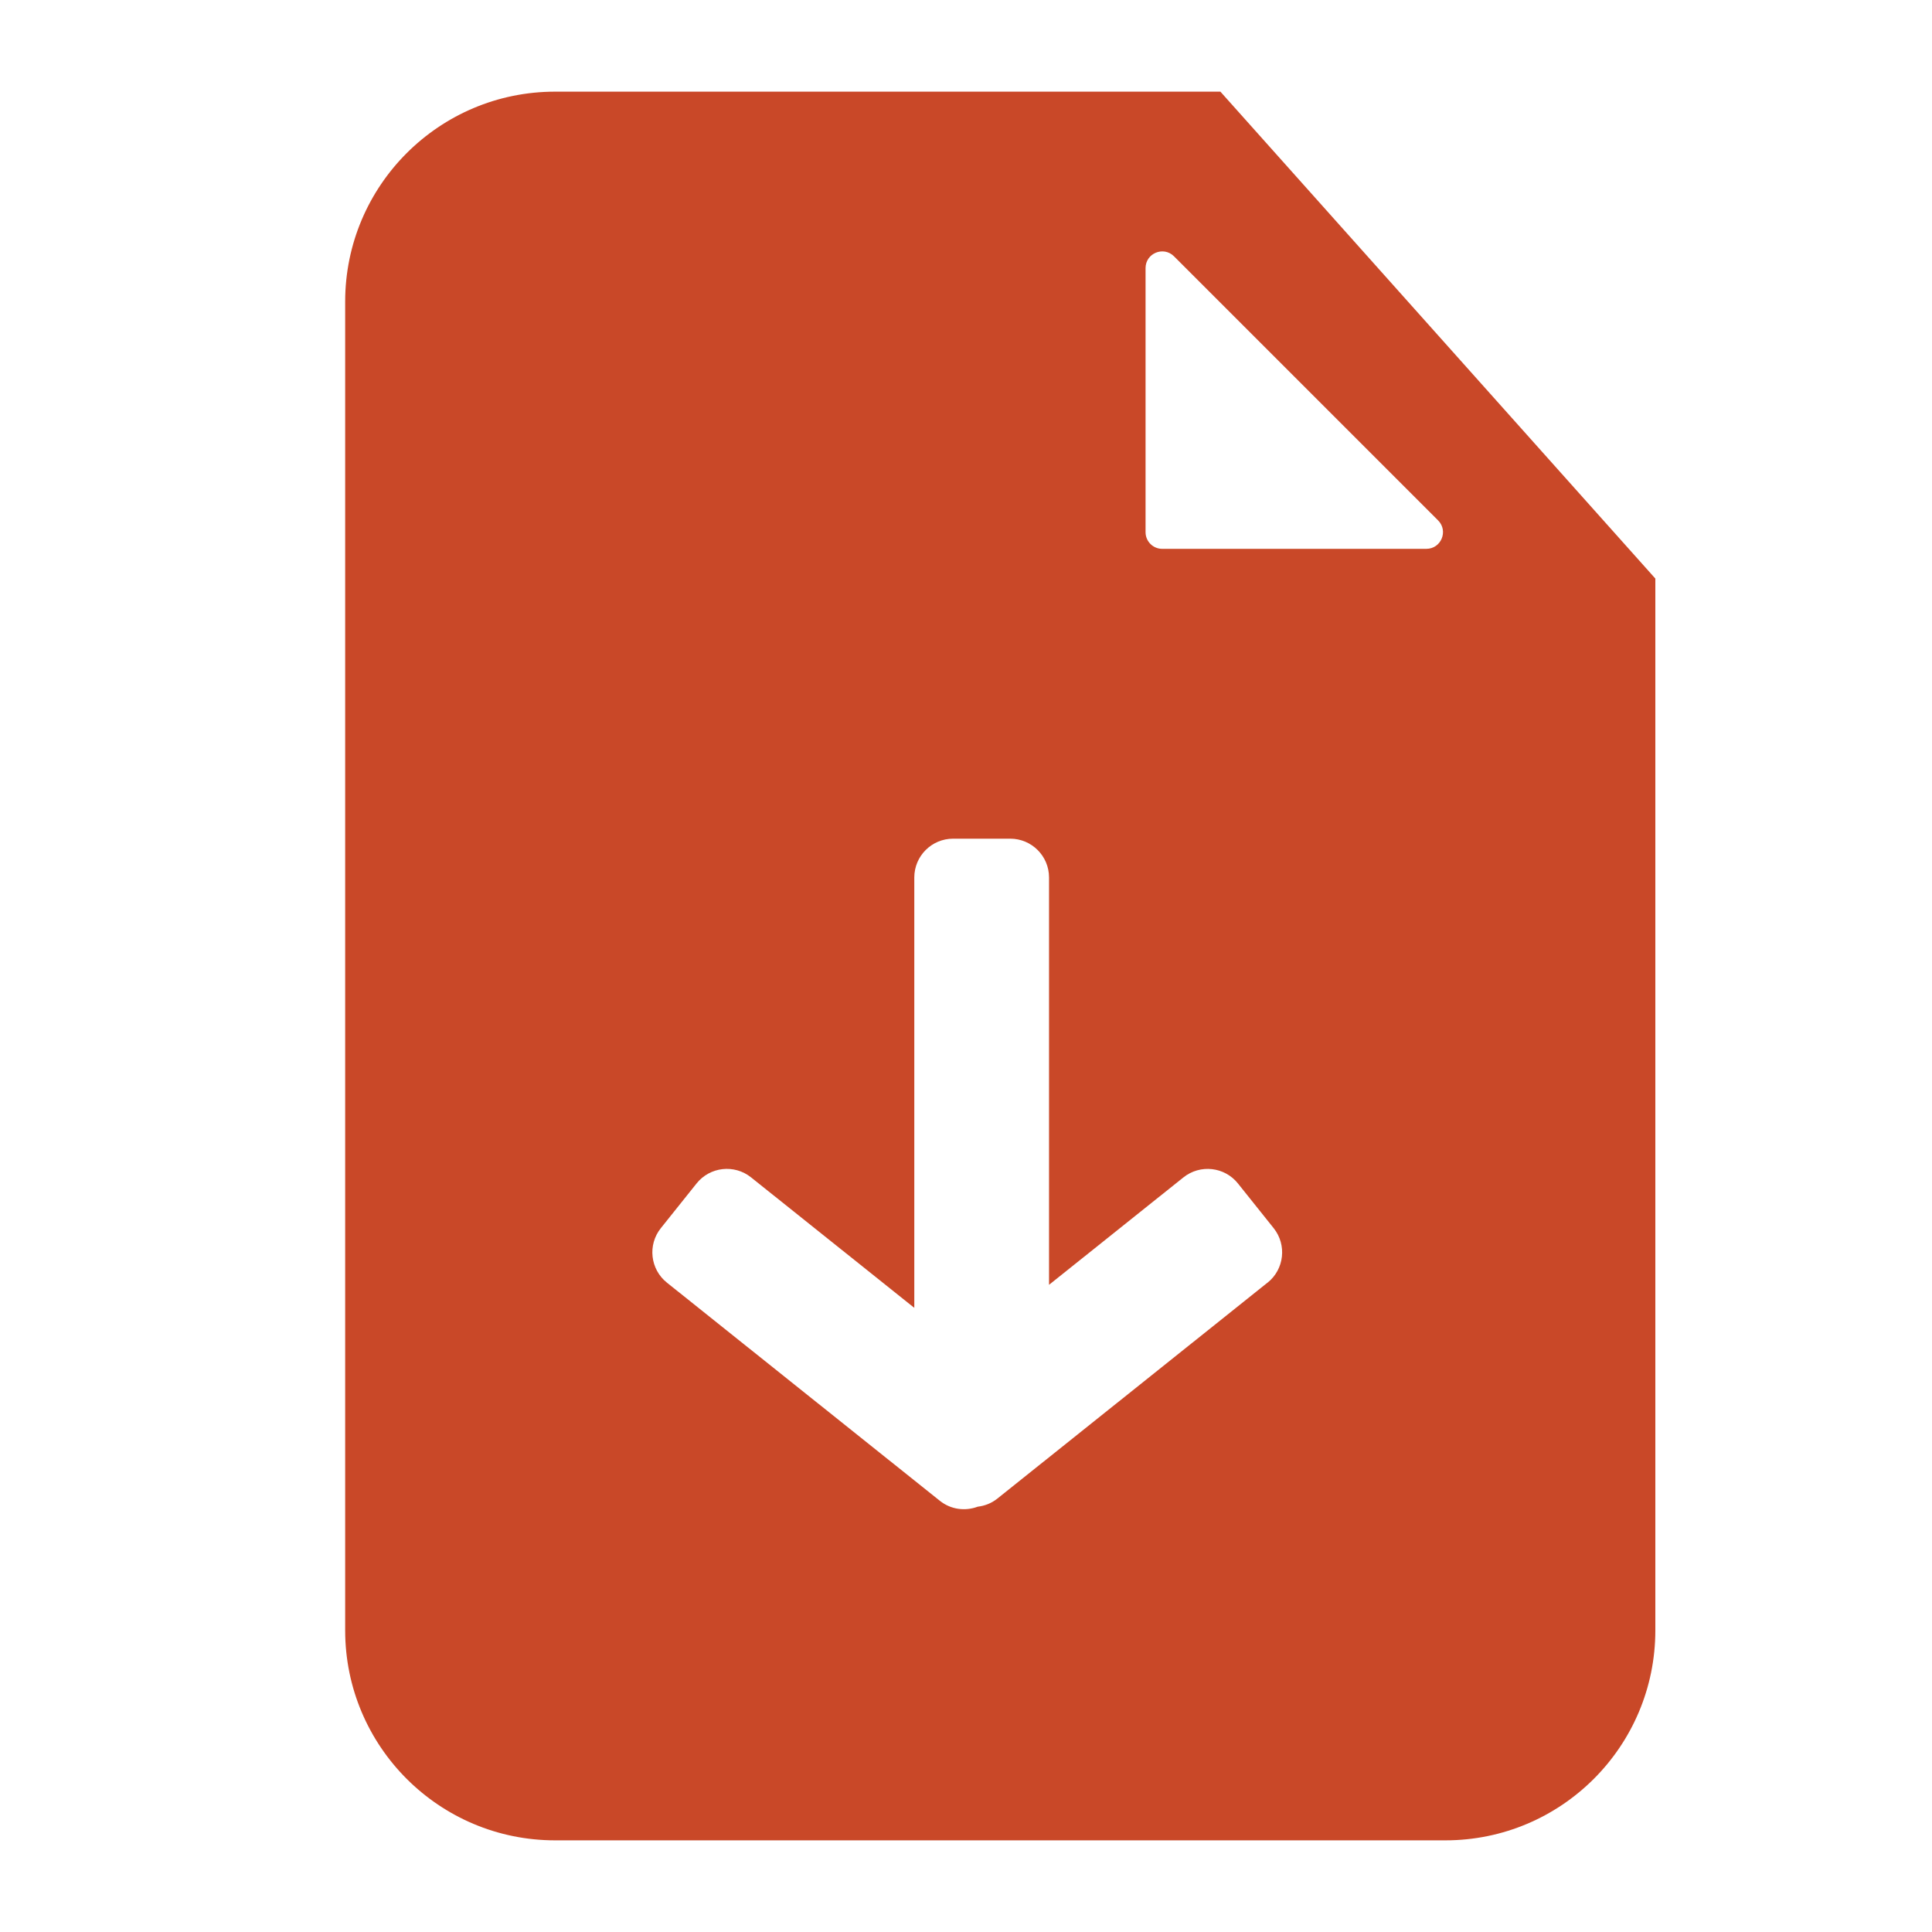 <?xml version="1.0" encoding="UTF-8"?>
<svg id="Capa_1" data-name="Capa 1" xmlns="http://www.w3.org/2000/svg" viewBox="0 0 500 500">
  <defs>
    <style>
      .cls-1 {
        fill: #c94828;
      }
    </style>
  </defs>
  <path class="cls-1" d="m315.84,23.72h-172.17c-30.01,0-54.34,24.33-54.34,54.34v343.88c0,30.01,24.33,54.34,54.34,54.34h230.39c30.01,0,54.34-24.33,54.34-54.34V149.73l-112.56-126.01Zm12.19,308.23l-69.91,55.88c-1.52,1.22-3.29,1.89-5.09,2.1-3.2,1.2-6.92.77-9.79-1.52l-70.64-56.46c-4.33-3.46-5.04-9.78-1.57-14.11l9.24-11.56c3.46-4.33,9.78-5.04,14.11-1.57l42.24,33.76v-111.38c0-5.54,4.49-10.04,10.04-10.04h14.79c5.54,0,10.04,4.49,10.04,10.04v105.42l34.78-27.8c4.33-3.46,10.65-2.76,14.11,1.57l9.24,11.56c3.46,4.33,2.76,10.65-1.57,14.11Zm41.1-189.91h-68.35c-2.38,0-4.31-1.93-4.31-4.31v-68.35c0-3.84,4.64-5.76,7.36-3.05l68.35,68.35c2.71,2.72.79,7.36-3.05,7.36Z"/>
</svg>